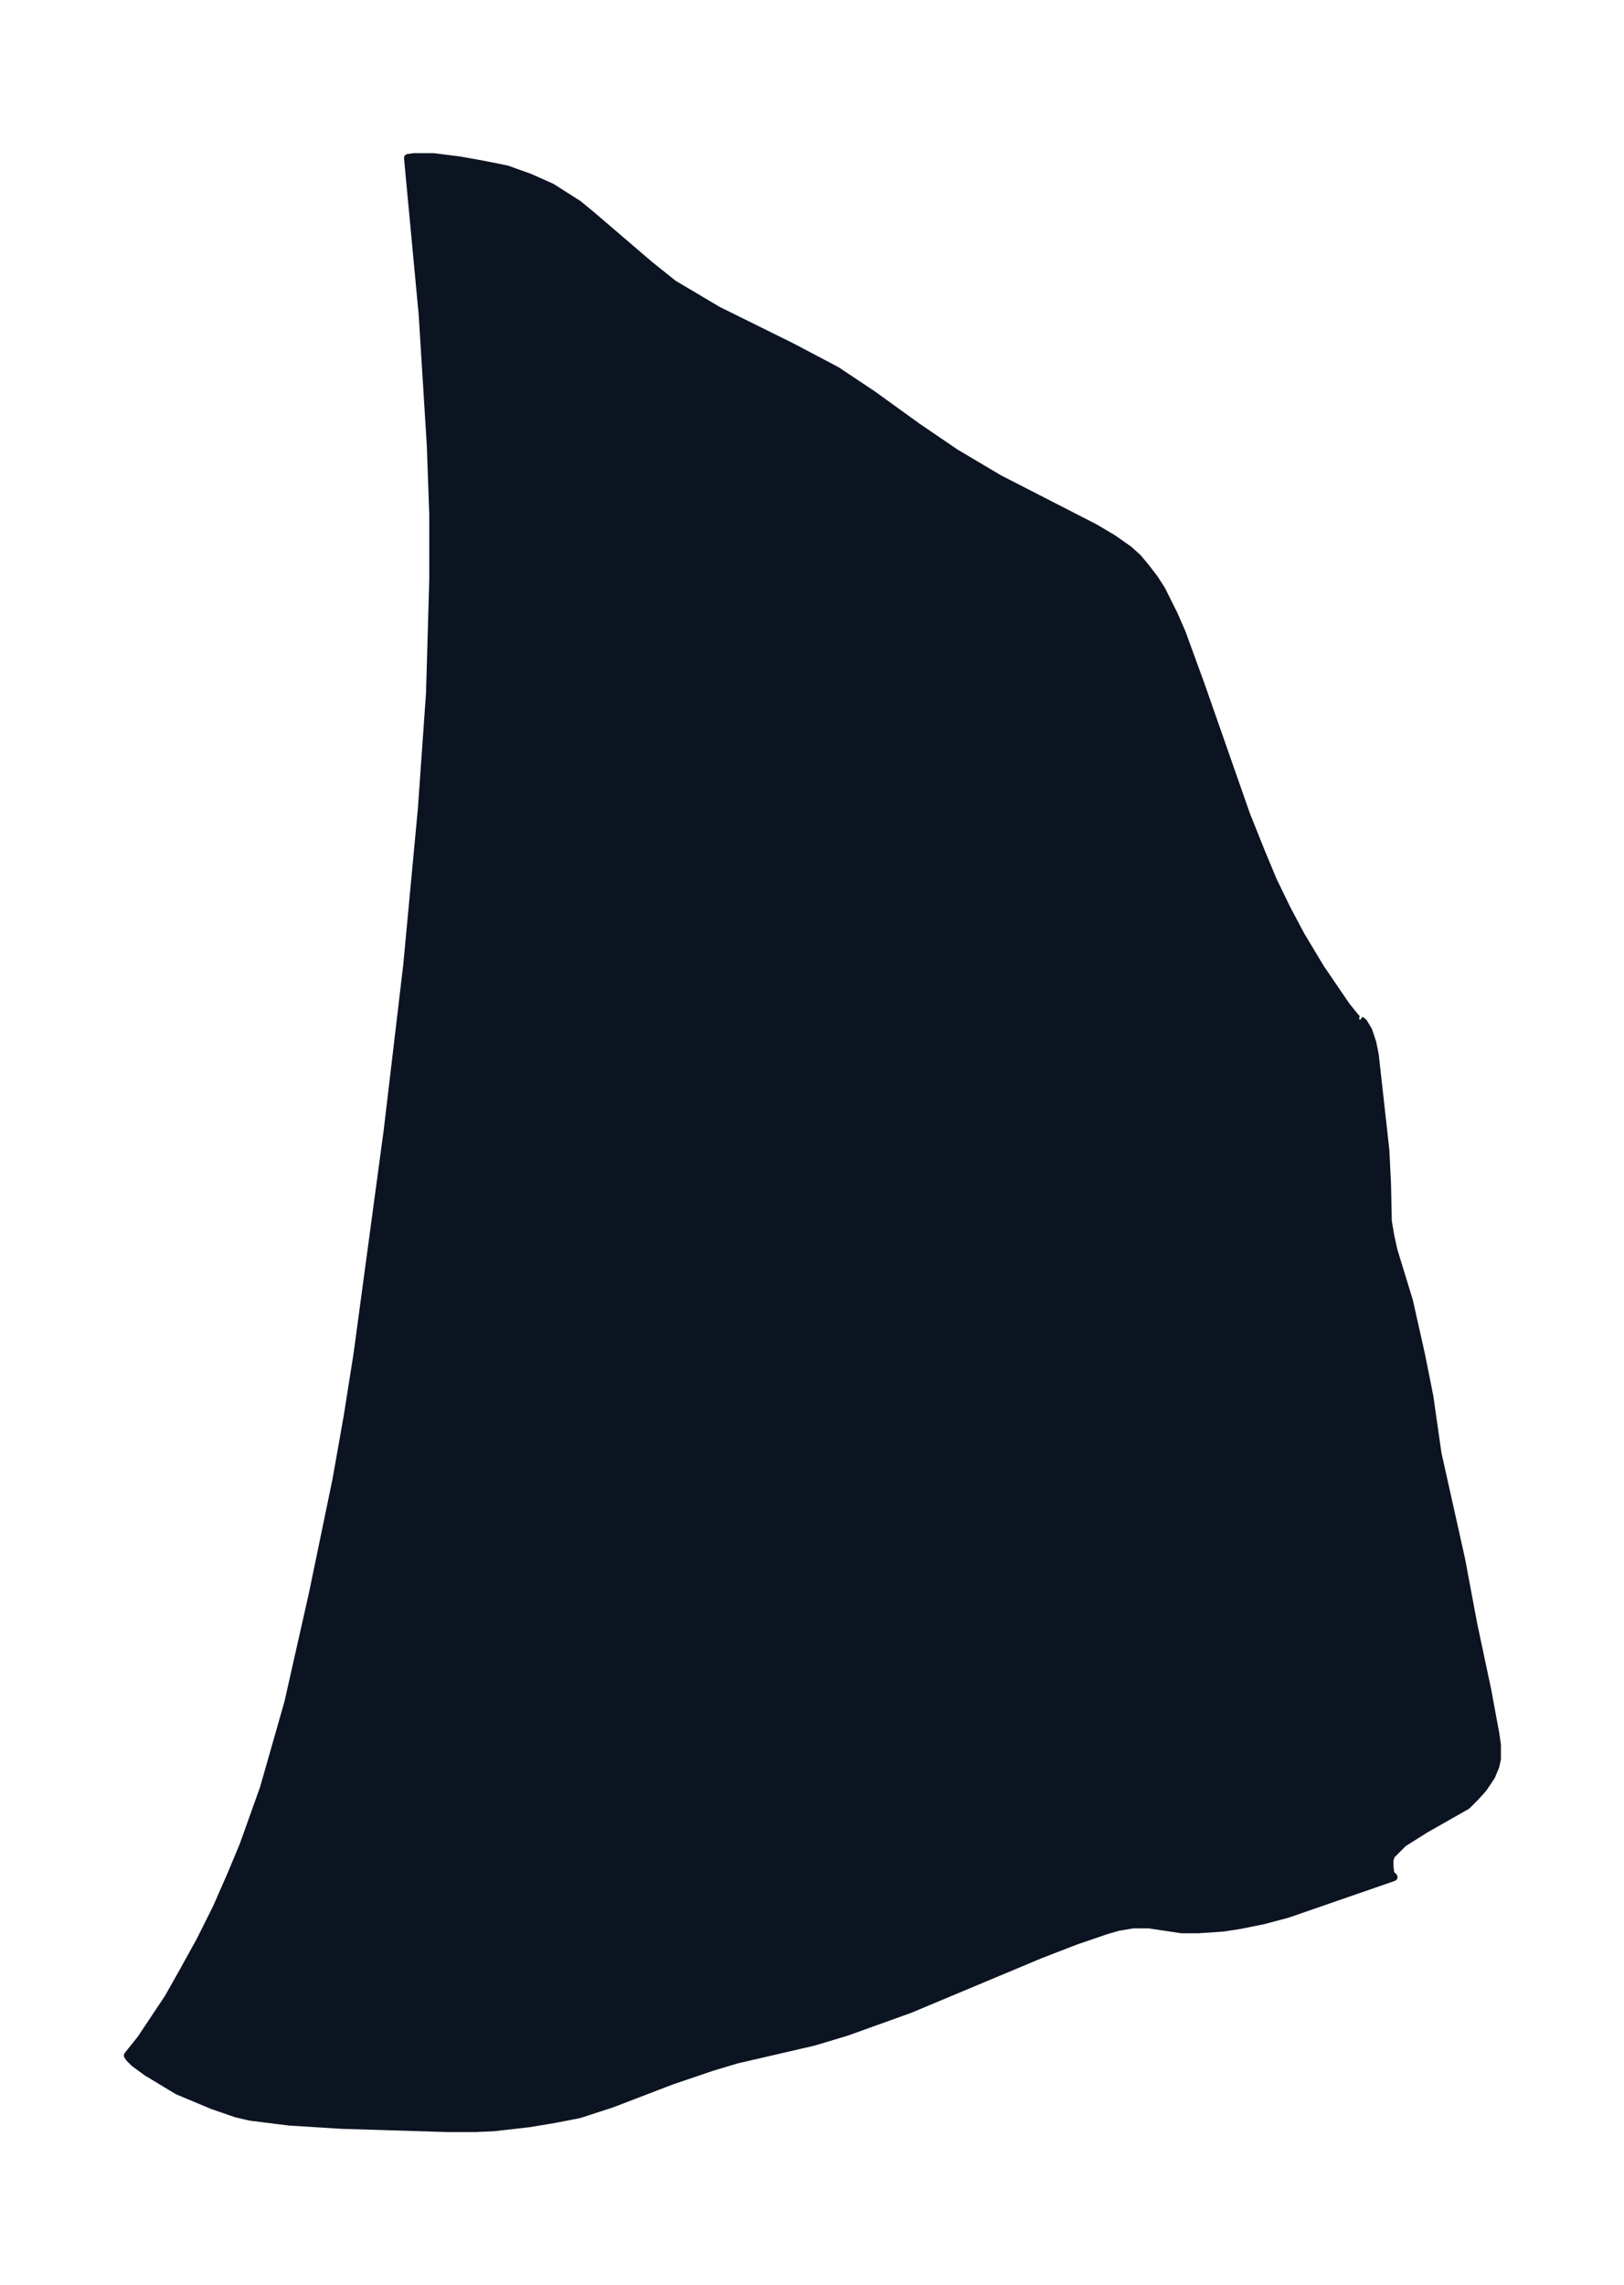 <svg xmlns="http://www.w3.org/2000/svg" xmlns:xlink="http://www.w3.org/1999/xlink" width="265.9" height="374" viewBox="0 0 199.4 280.5"><defs><style>*{stroke-linejoin:round;stroke-linecap:butt}</style></defs><g id="figure_1"><path id="patch_1" fill="none" d="M0 280.5h199.4V0H0z"/><g id="axes_1"><g id="PatchCollection_1"><defs><path id="m47714657fa" stroke="#0c1321" d="m167-155.3.4.3.6 1 .5 1.5.3 1.5 1.3 11.7.2 4.1.1 4.6.3 1.8.4 1.8 1.9 6.2 1.5 6.7 1 5 1 7 2.9 13 1.5 8 1.7 8 1 5.4.2 1.4v1.7l-.2.9-.5 1.2-1 1.5-1 1.1-1 1L175-56l-2.7 1.7-1 1-.5.5-.2.6v.7l.1 1 .4.4-13 4.5-3 .8-3 .6-2 .3-3 .2h-2l-4-.6h-2l-1.8.3-1.4.4-3.8 1.3-4.4 1.7-16 6.7-7.8 2.8-4 1.2-9.5 2.2-3 .9-5 1.7-7.3 2.8-4 1.3-3.1.6-3 .5-4.4.5-2.3.1h-3.3l-13.1-.4-6.4-.4-4.8-.6-1.7-.4-2.9-1-4.3-1.8-3.8-2.3-1.5-1.1-.6-.6-.2-.3 1.6-2 3.4-5.1 1.8-3.2 2.1-3.8 2-4 1.8-4.1 1.5-3.6 2.5-7 1-3.5 2-7 3-13.3 2.9-14 1.4-7.9 1.2-7.6 3.7-27.4L50-162l1.8-19.2 1-14.2.4-13.9v-8.1l-.3-8.4-1-16.1-1.8-19.2.7-.1h2.4l3.2.4 2.8.5 3 .6 2.8 1 2.7 1.2 3.3 2.1 1.7 1.4 7 6 3 2.4 1.7 1 3.7 2.2 9.1 4.5 5.5 2.9 4.5 3 5.4 3.9 4.7 3.2 5.4 3.2 11.7 6 2.2 1.3 2 1.4 1.1 1 1 1.2 1 1.3.9 1.4 1.5 3 1 2.3 2.3 6.3 5.6 16 1.8 4.5 1.5 3.6 1.7 3.5 1.7 3.2 2.4 4 3.2 4.7 1.3 1.6h.3"/></defs><g clip-path="url(#p93a2dd234c)"><use xlink:href="#m47714657fa" y="280.5" fill="#0c1321" stroke="#0c1321"/></g></g></g></g><defs><clipPath id="p93a2dd234c"><path d="M7.2 7.2h185v266.1H7.2z"/></clipPath></defs></svg>